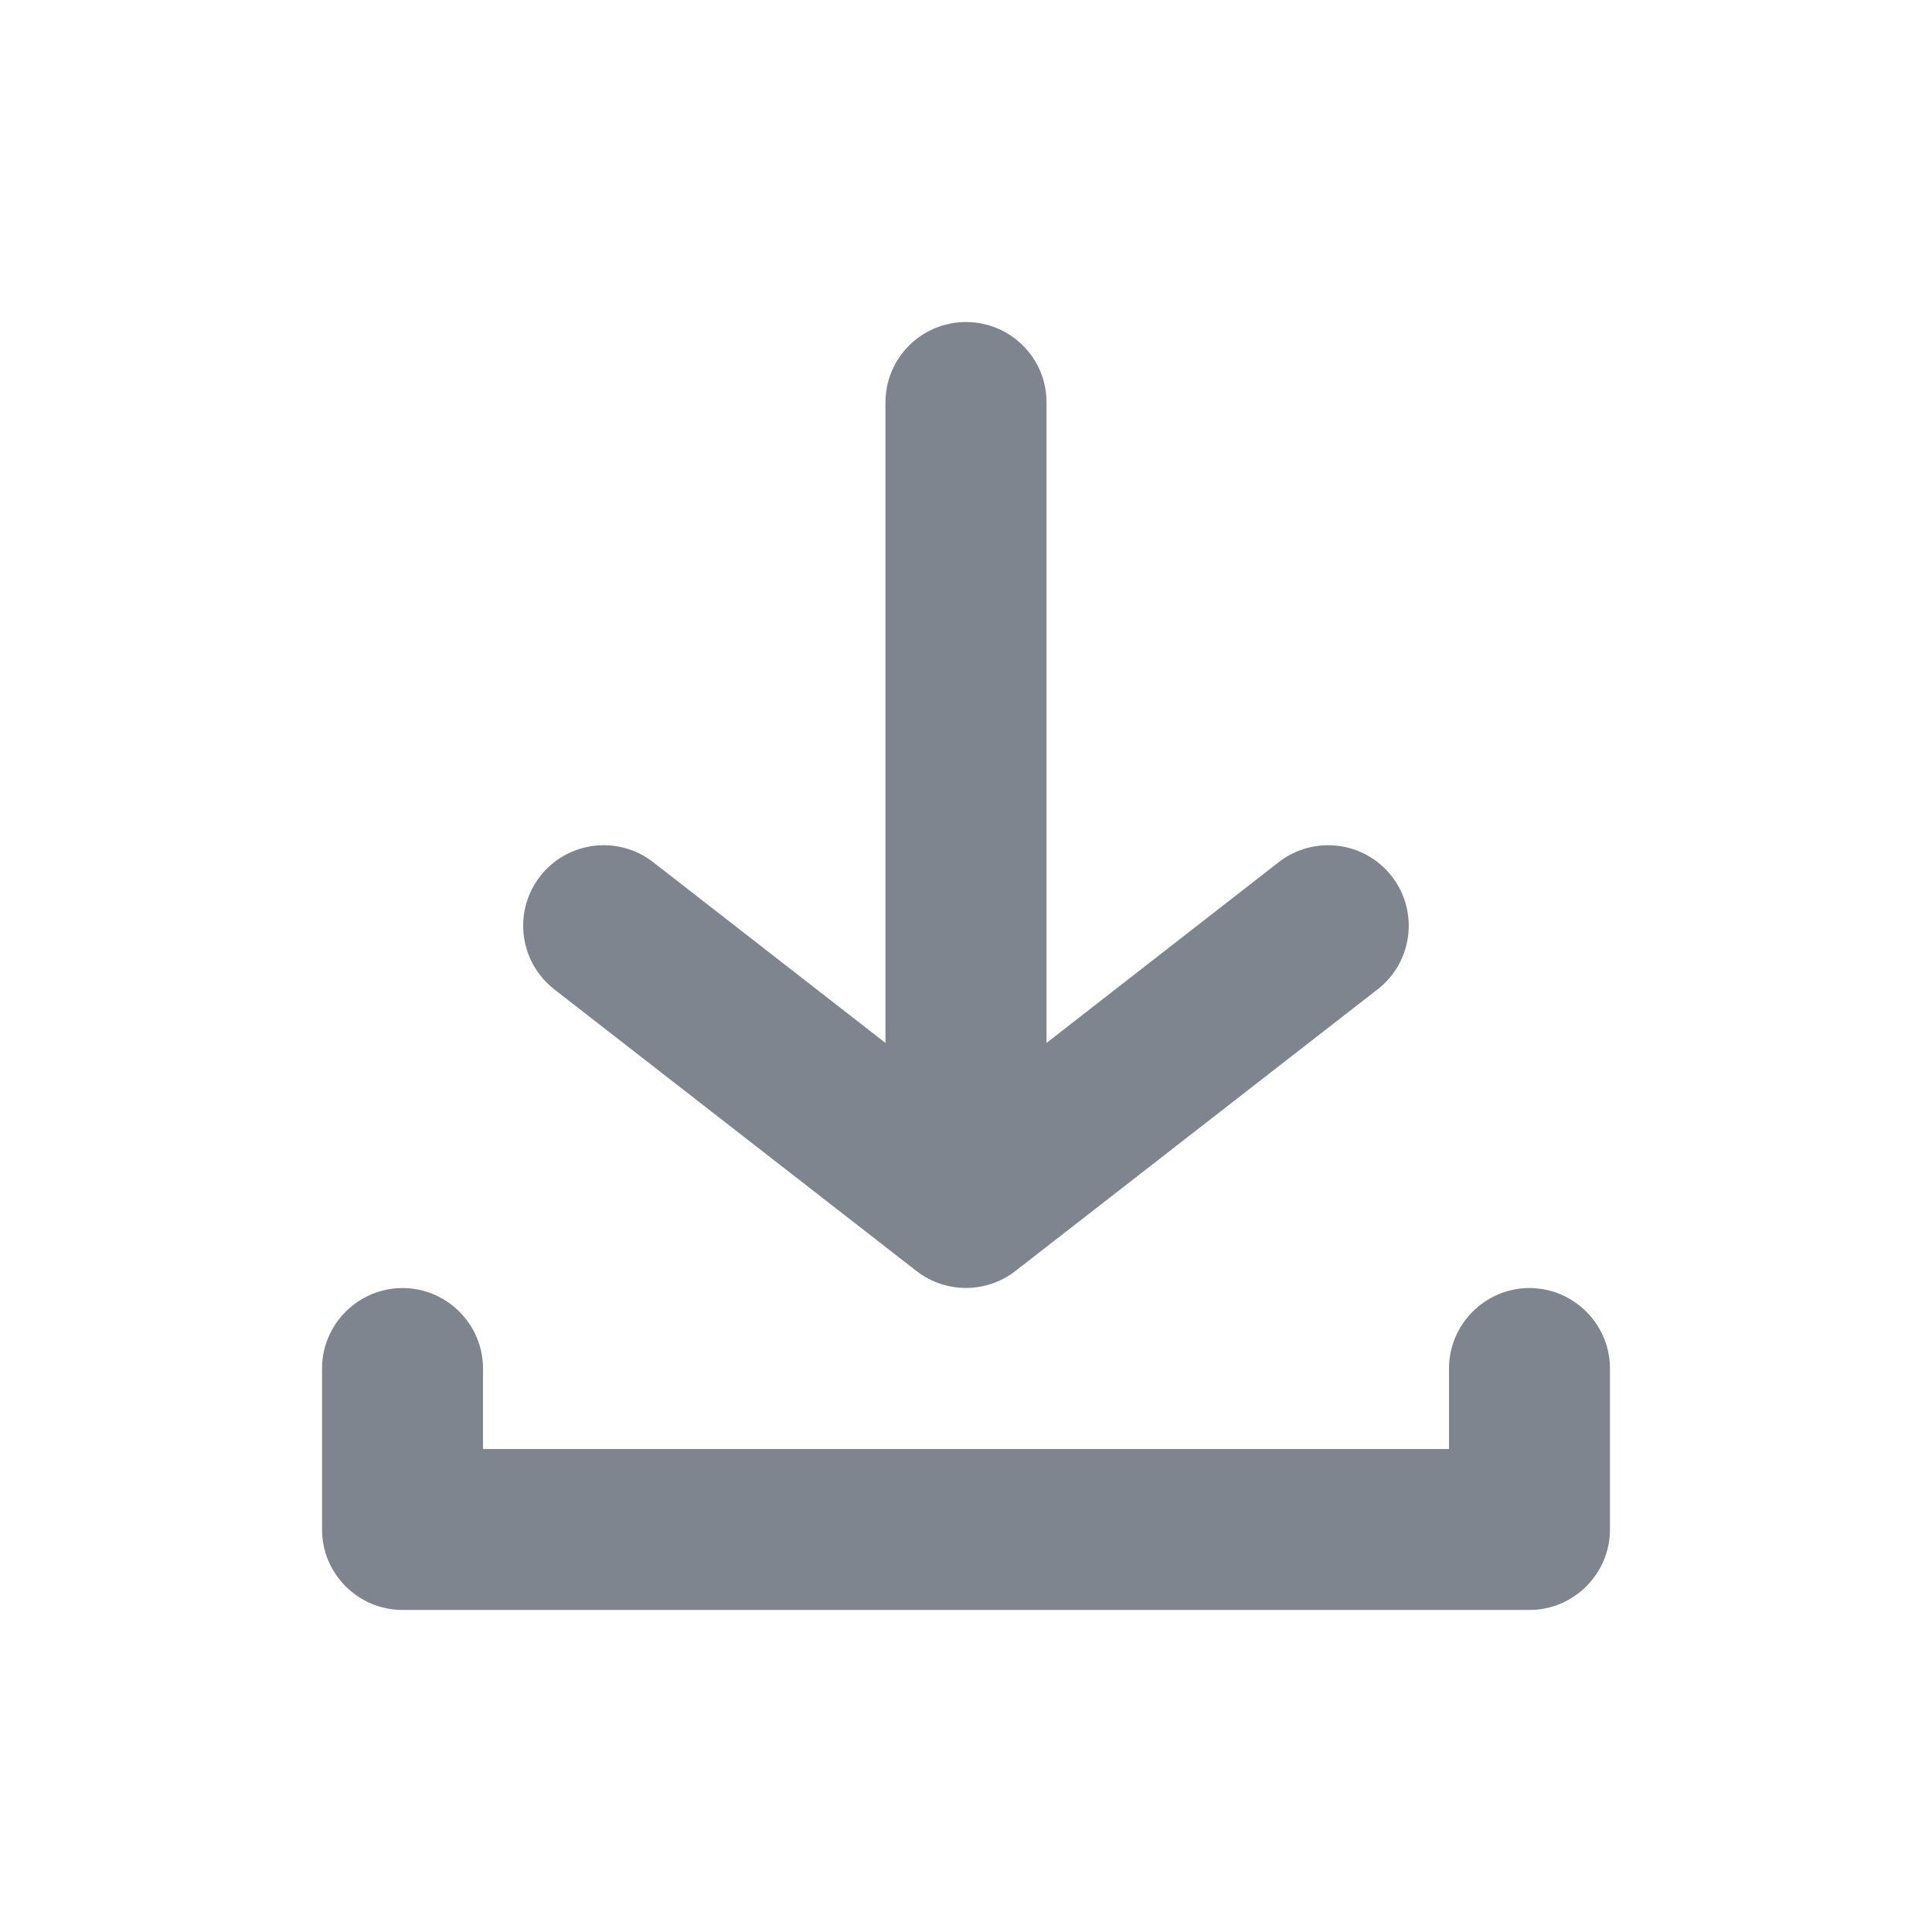 <svg xmlns="http://www.w3.org/2000/svg" width="16" height="16" fill="none" viewBox="0 0 16 16"><path fill="#7E858F" fill-rule="evenodd" d="M8.409 10.526C8.168 10.713 7.831 10.713 7.59 10.526L4.59 8.193C4.3 7.967 4.247 7.548 4.473 7.257C4.699 6.967 5.118 6.914 5.409 7.14L7.333 8.637V3.333C7.333 2.965 7.631 2.667 8 2.667C8.369 2.667 8.667 2.965 8.667 3.333V8.637L10.59 7.14C10.881 6.914 11.3 6.967 11.526 7.257C11.752 7.548 11.7 7.967 11.409 8.193L8.409 10.526ZM3.333 13.333H12.666C13.033 13.333 13.333 13.033 13.333 12.667V11.333C13.333 10.967 13.033 10.667 12.666 10.667C12.3 10.667 12 10.967 12 11.333V12H4V11.333C4 10.967 3.7 10.667 3.333 10.667C2.967 10.667 2.667 10.967 2.667 11.333V12.667C2.667 13.033 2.966 13.333 3.333 13.333Z" clip-rule="evenodd"/></svg>